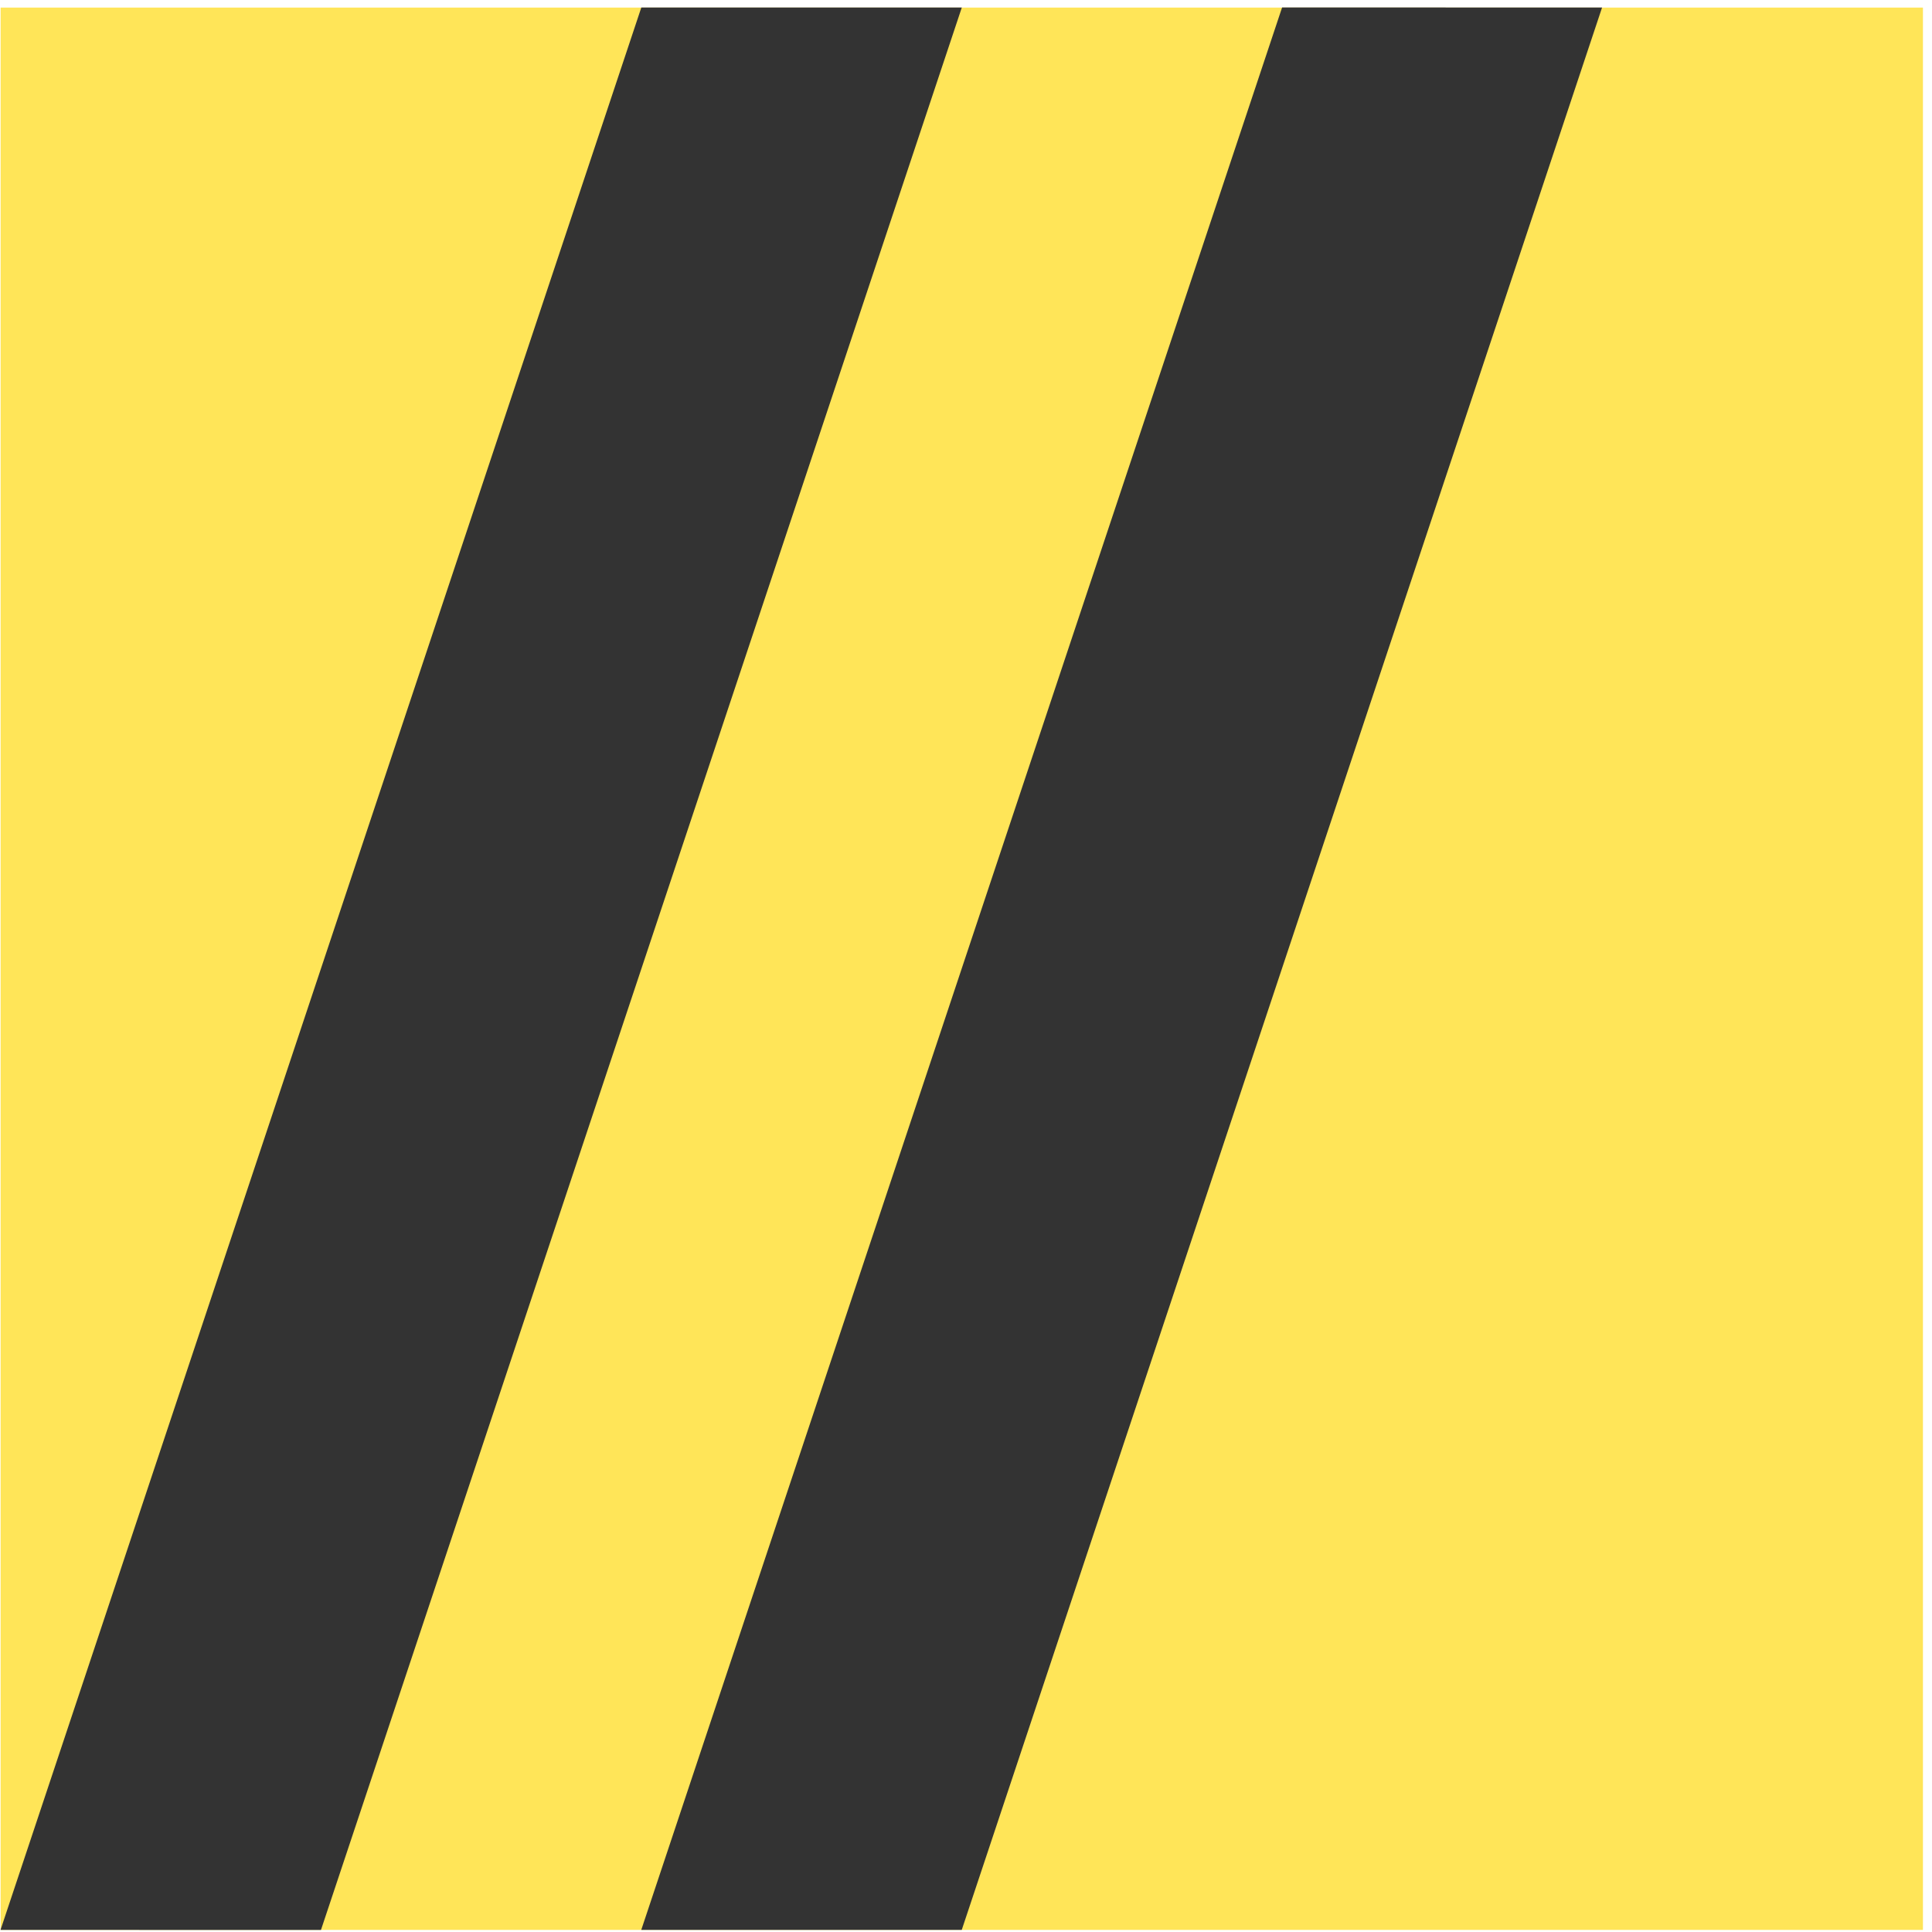 <svg width="423" height="423" viewBox="0 0 423 423" version="1.1" xmlns="http://www.w3.org/2000/svg" xmlns:xlink="http://www.w3.org/1999/xlink">
<title>icono</title>
<desc>Created using Figma</desc>
<g id="Canvas" transform="matrix(3 0 0 3 -225 105)">
<g id="icono">
<g id="amarillo" opacity="0.98">
<use xlink:href="#path0_fill" transform="translate(75.045 -34.447)" fill="#FFE455"/>
</g>
<g id="Vector">
<use xlink:href="#path1_fill" transform="translate(75.038 -34.455)" fill="#333333"/>
<use xlink:href="#path2_fill" transform="translate(75.038 -34.455)" fill="#333333"/>
</g>
</g>
</g>
<defs>
<path id="path0_fill" d="M 140.294 0L 0 0L 0 140.294L 140.294 140.294L 140.294 0Z"/>
<path id="path1_fill" d="M 23.387 140.305L 0 140.301L 46.766 0.004L 70.156 0.004L 23.387 140.305Z"/>
<path id="path2_fill" d="M 70.152 140.301L 46.762 140.301L 93.531 0L 116.883 0.004L 70.152 140.301Z"/>
</defs>
</svg>
